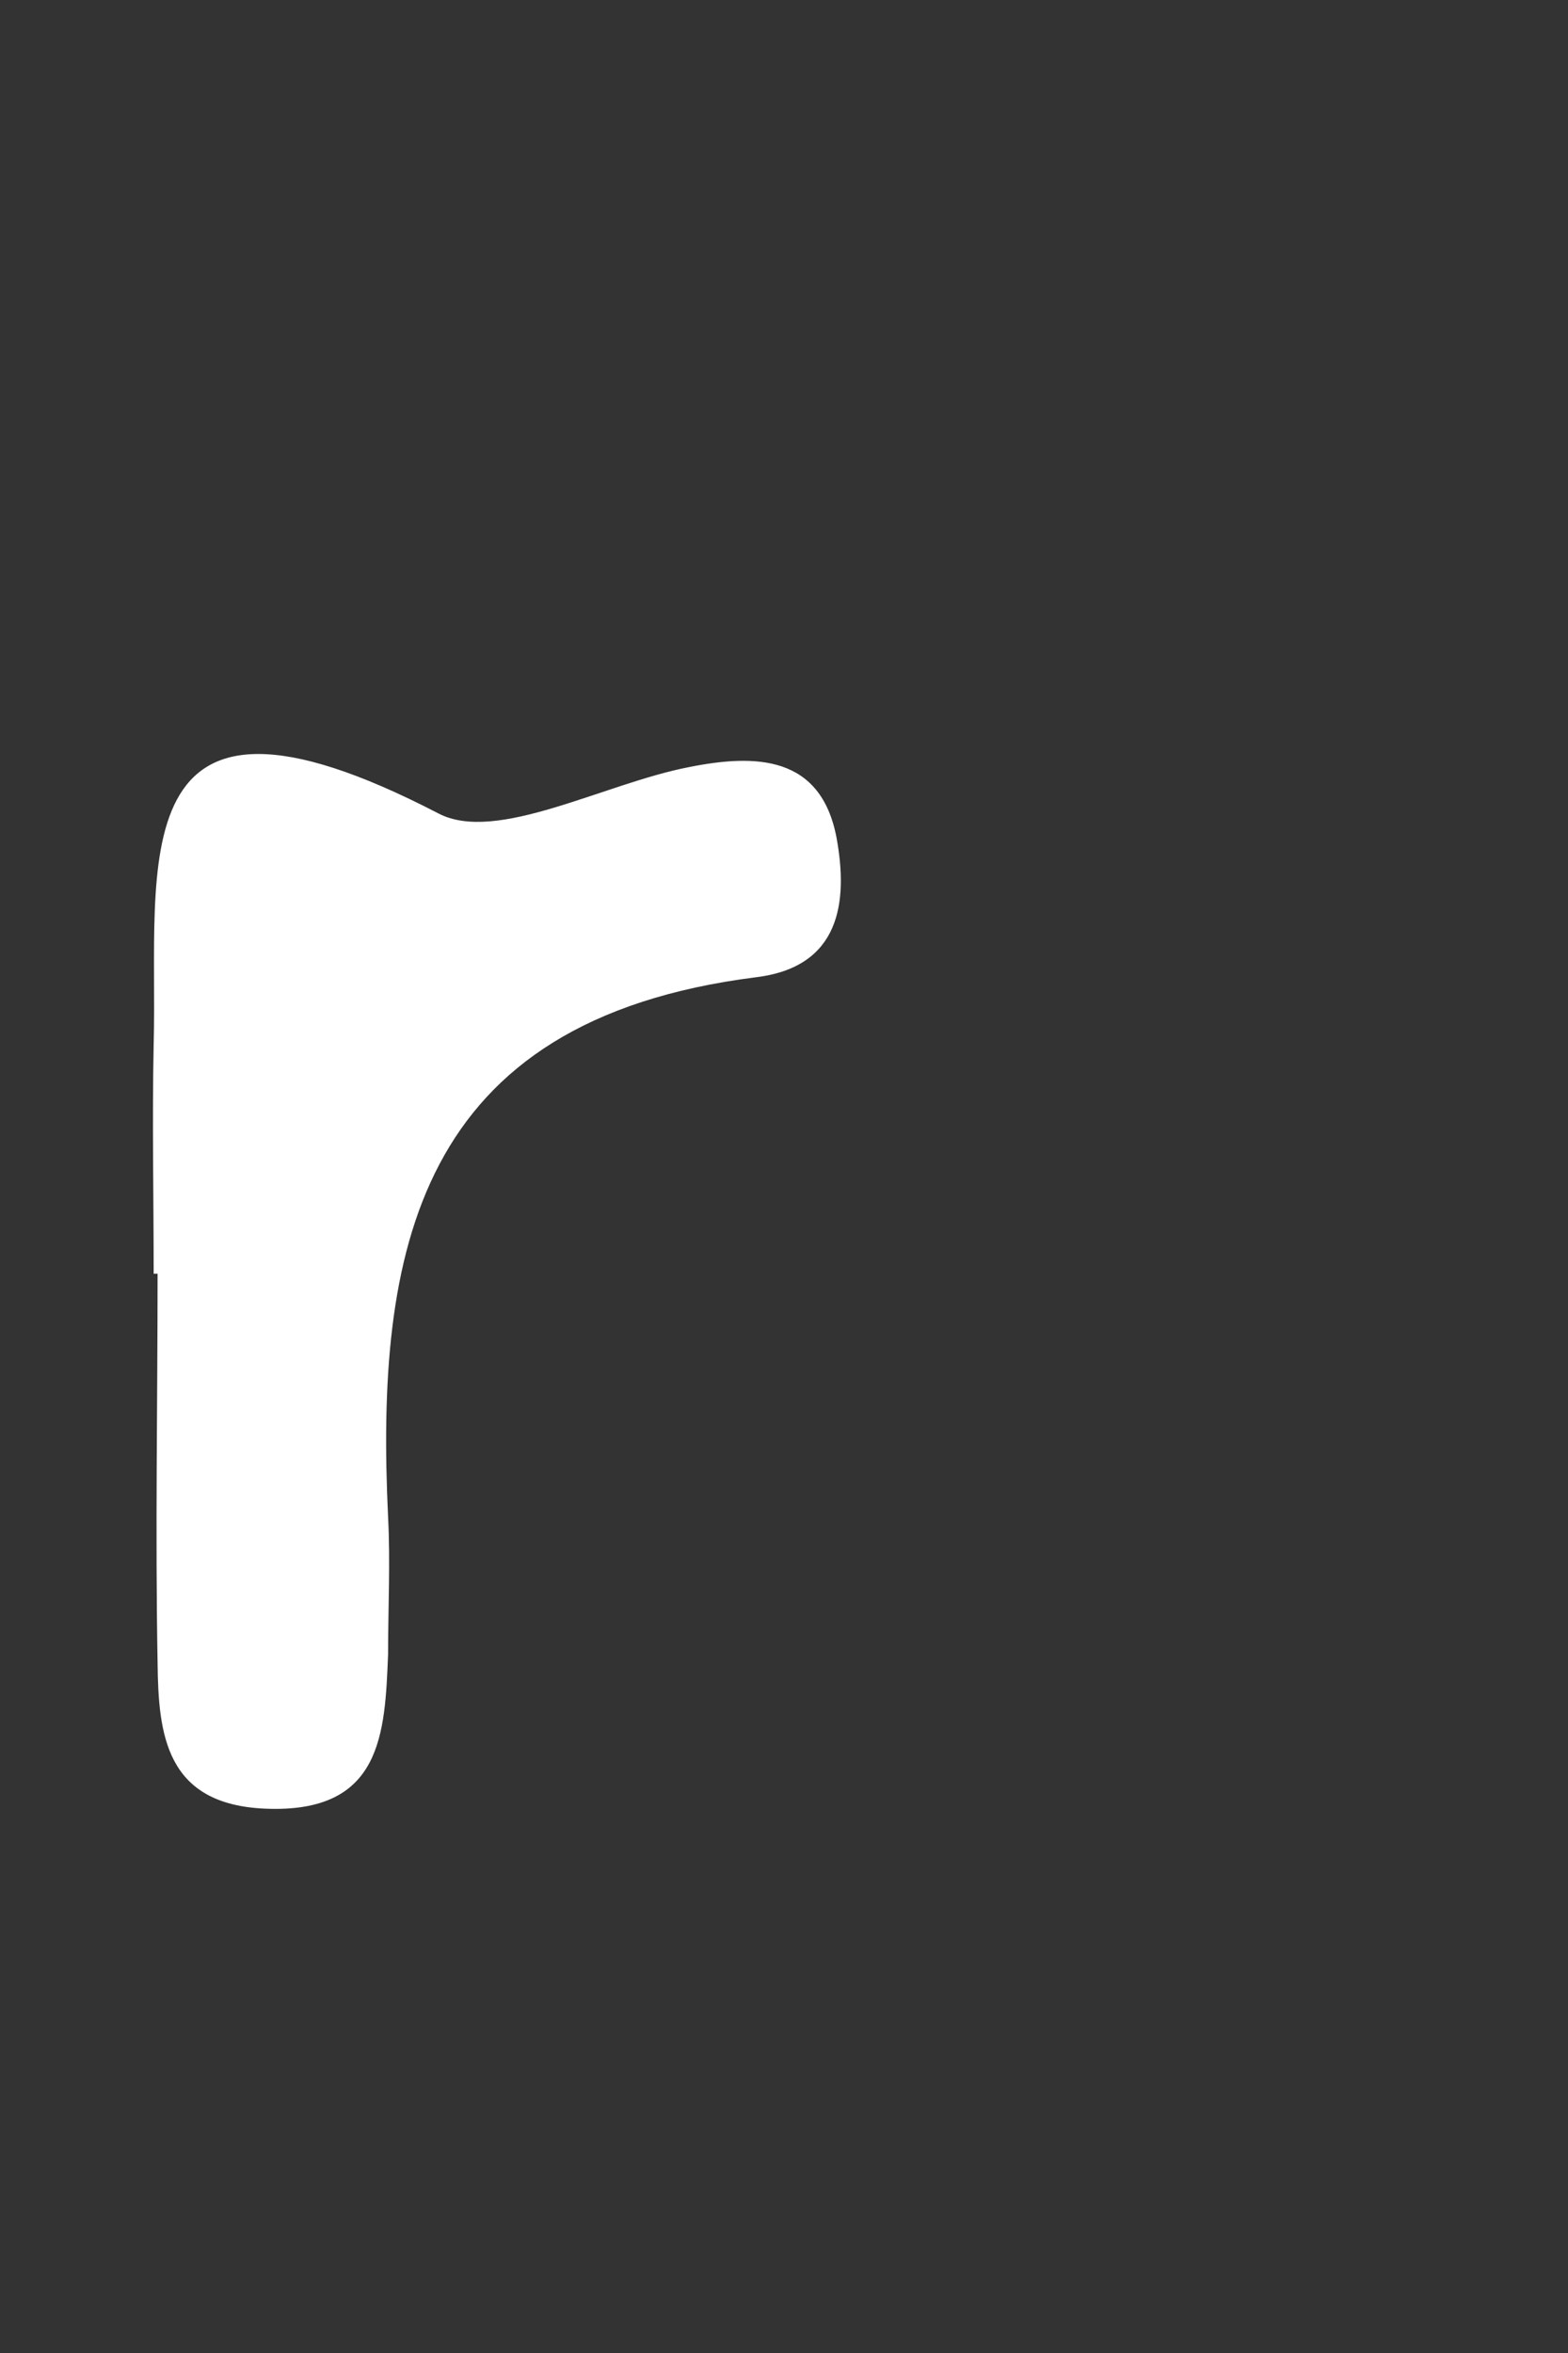 <?xml version="1.0" encoding="UTF-8" standalone="no"?><svg width='2' height='3' viewBox='0 0 2 3' fill='none' xmlns='http://www.w3.org/2000/svg'>
<rect x="0" y="0" width="2" height="3" fill="#333333" stroke="none"/>
<path d='M0.196 1.624C0.196 1.526 0.194 1.428 0.196 1.332C0.202 1.105 0.148 0.824 0.559 1.037C0.633 1.076 0.77 0.999 0.879 0.978C0.964 0.961 1.047 0.963 1.067 1.068C1.082 1.15 1.072 1.233 0.964 1.246C0.53 1.301 0.479 1.596 0.495 1.934C0.498 1.992 0.495 2.051 0.495 2.109C0.491 2.211 0.487 2.312 0.339 2.306C0.211 2.301 0.202 2.211 0.201 2.12C0.198 1.954 0.201 1.788 0.201 1.624C0.201 1.624 0.201 1.624 0.199 1.624H0.196Z' fill='white'/>
</svg>
